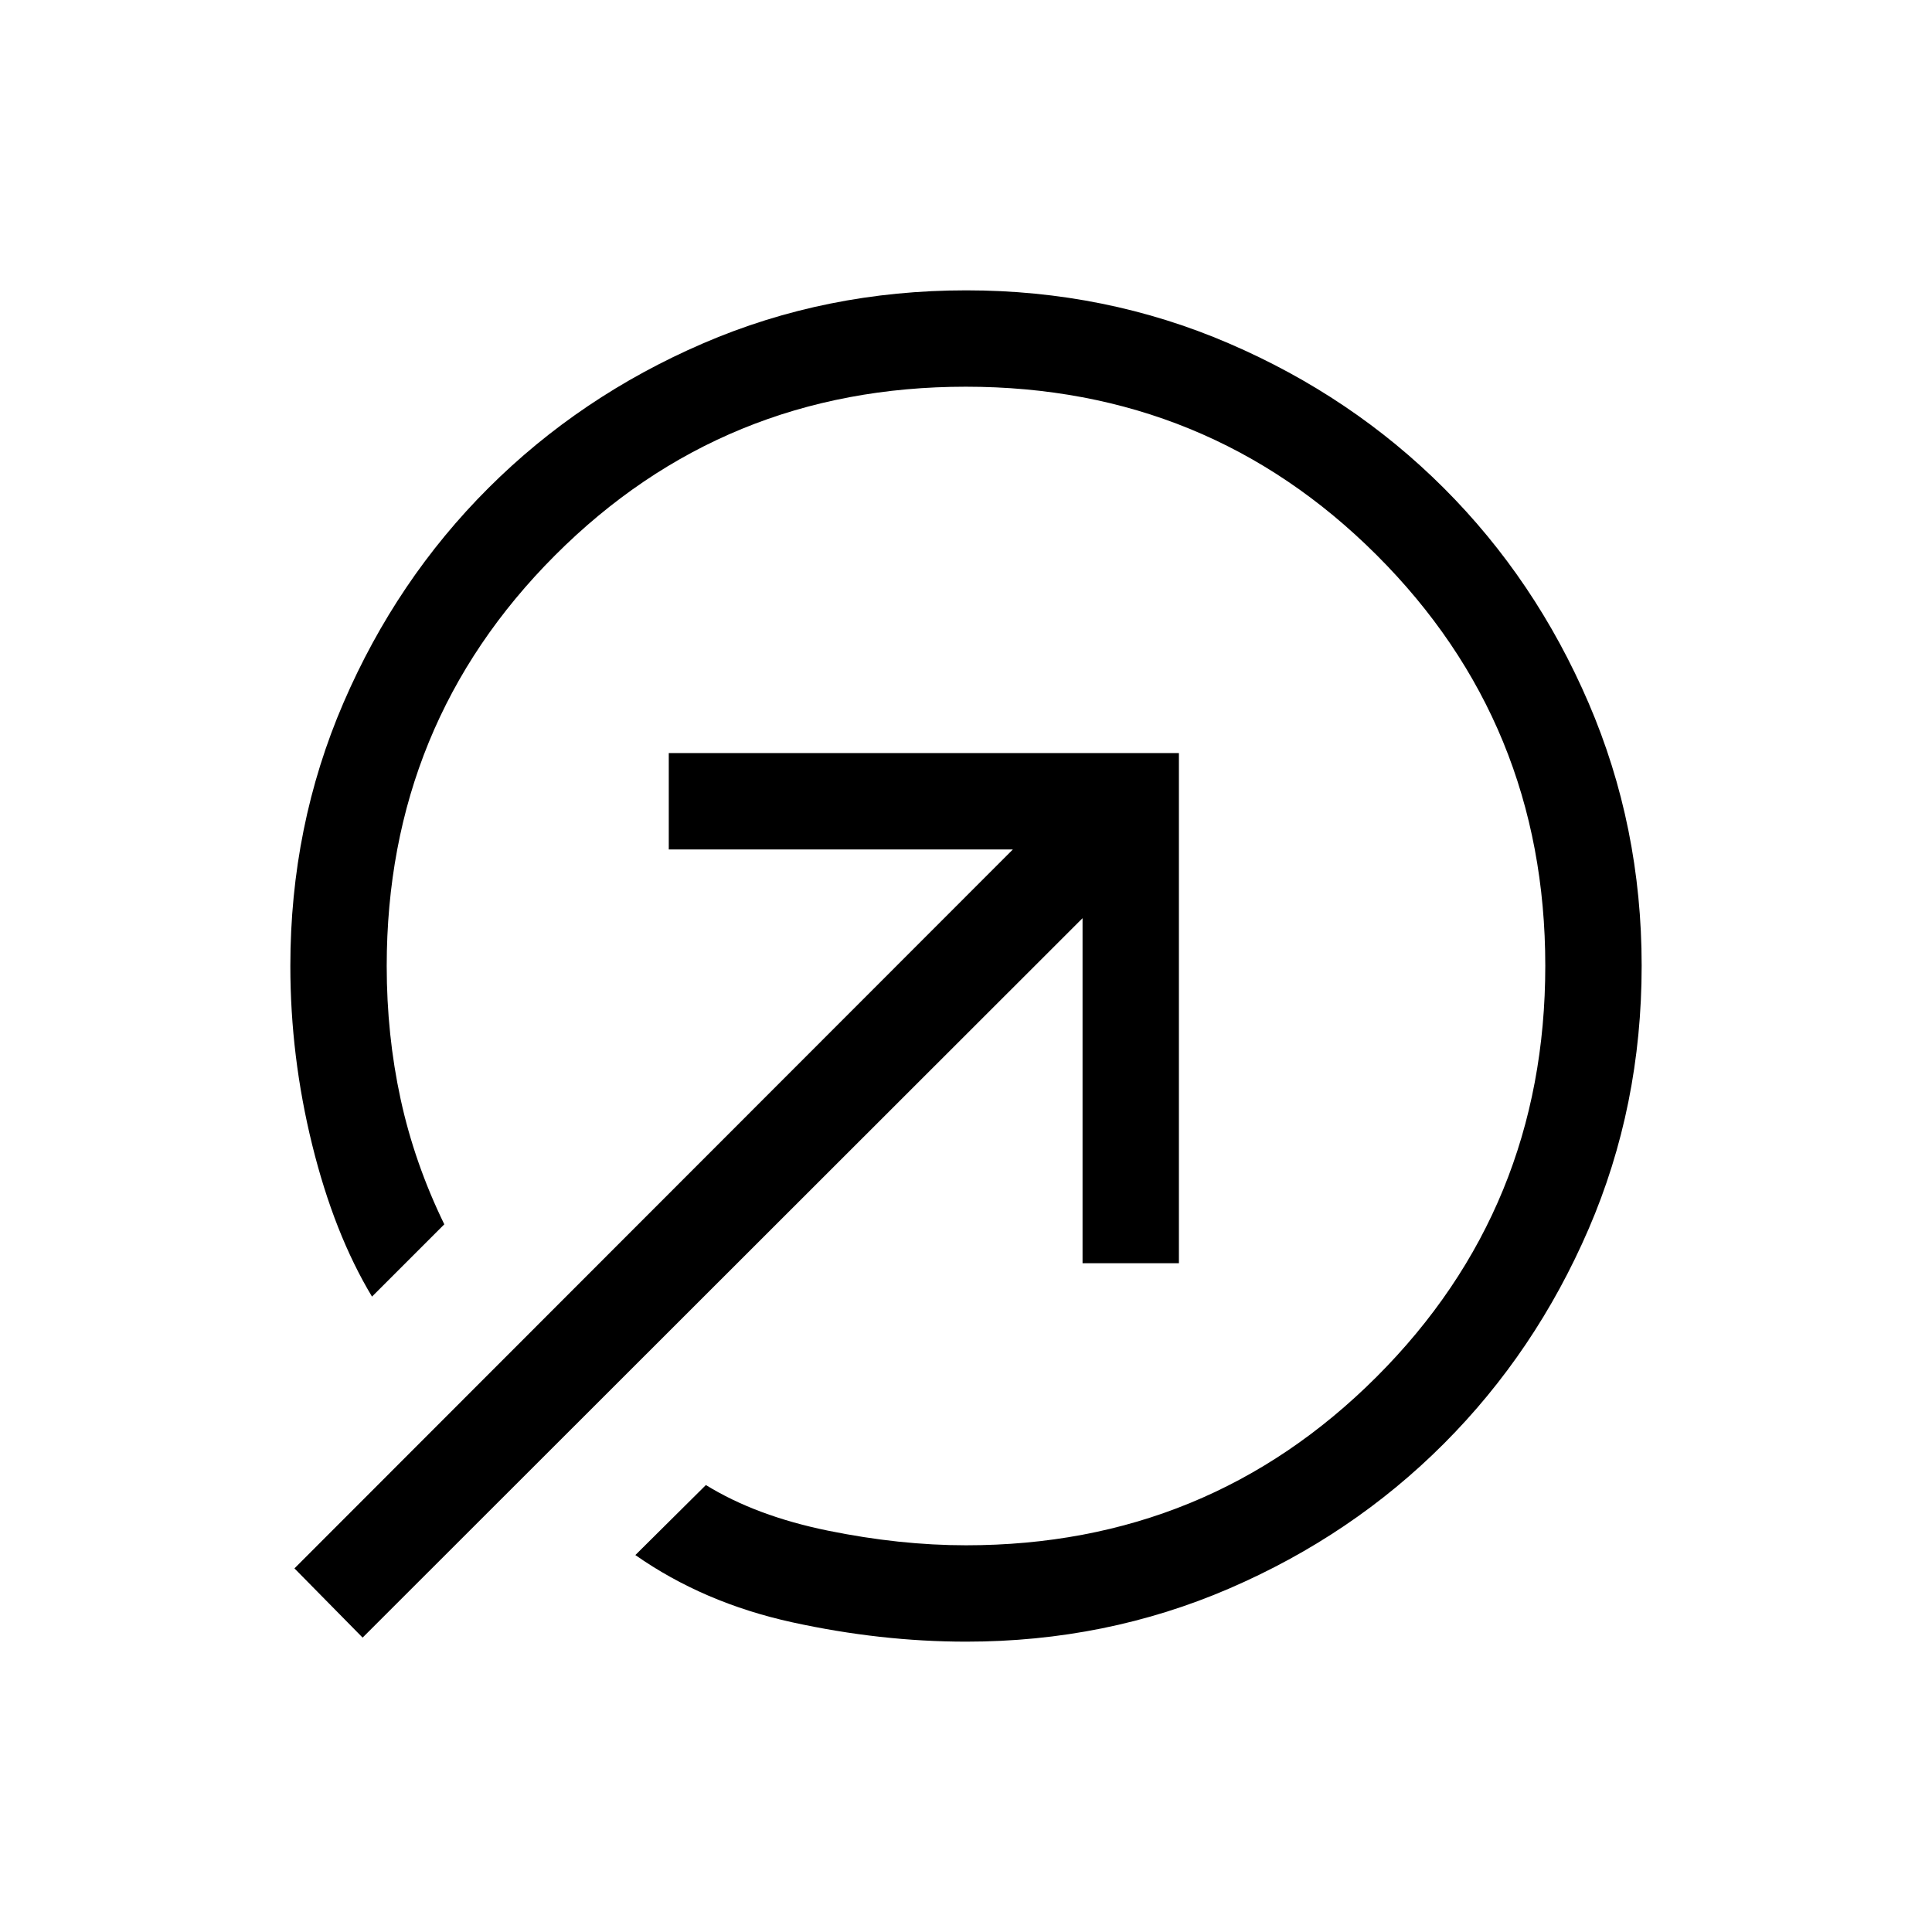 <svg xmlns="http://www.w3.org/2000/svg" height="40" viewBox="0 -960 960 960" width="40"><path d="M480.135-815.73q69.225 0 130.472 26.355 61.246 26.354 106.845 71.922 45.598 45.569 71.938 106.823 26.34 61.254 26.34 130.487 0 69.758-26.343 130.789-26.342 61.032-71.89 106.665-45.548 45.634-106.728 72.026-61.18 26.393-130.66 26.393-42.57 0-86.526-9.635-43.955-9.635-77.878-33.391l35.051-34.794q24.897 15.359 60.583 22.648 35.687 7.288 68.661 7.288 120.343 0 204.095-83.784 83.751-83.784 83.751-204.173t-83.784-204.062q-83.784-83.673-204.173-83.673t-204.062 83.751Q192.154-600.343 192.154-480q0 34.257 6.891 66.071t21.724 62.289l-35.922 35.922q-18.833-31.321-29.705-75.353T144.27-480q0-69.589 26.393-130.769 26.392-61.18 72.026-106.728 45.633-45.548 106.665-71.89 61.031-26.343 130.781-26.343Zm57.776 483.422v-171.45L180.18-146.283l-33.871-34.397 356.975-357.231H332.308v-47.883h253.486v253.486h-47.883Z"/></svg>
